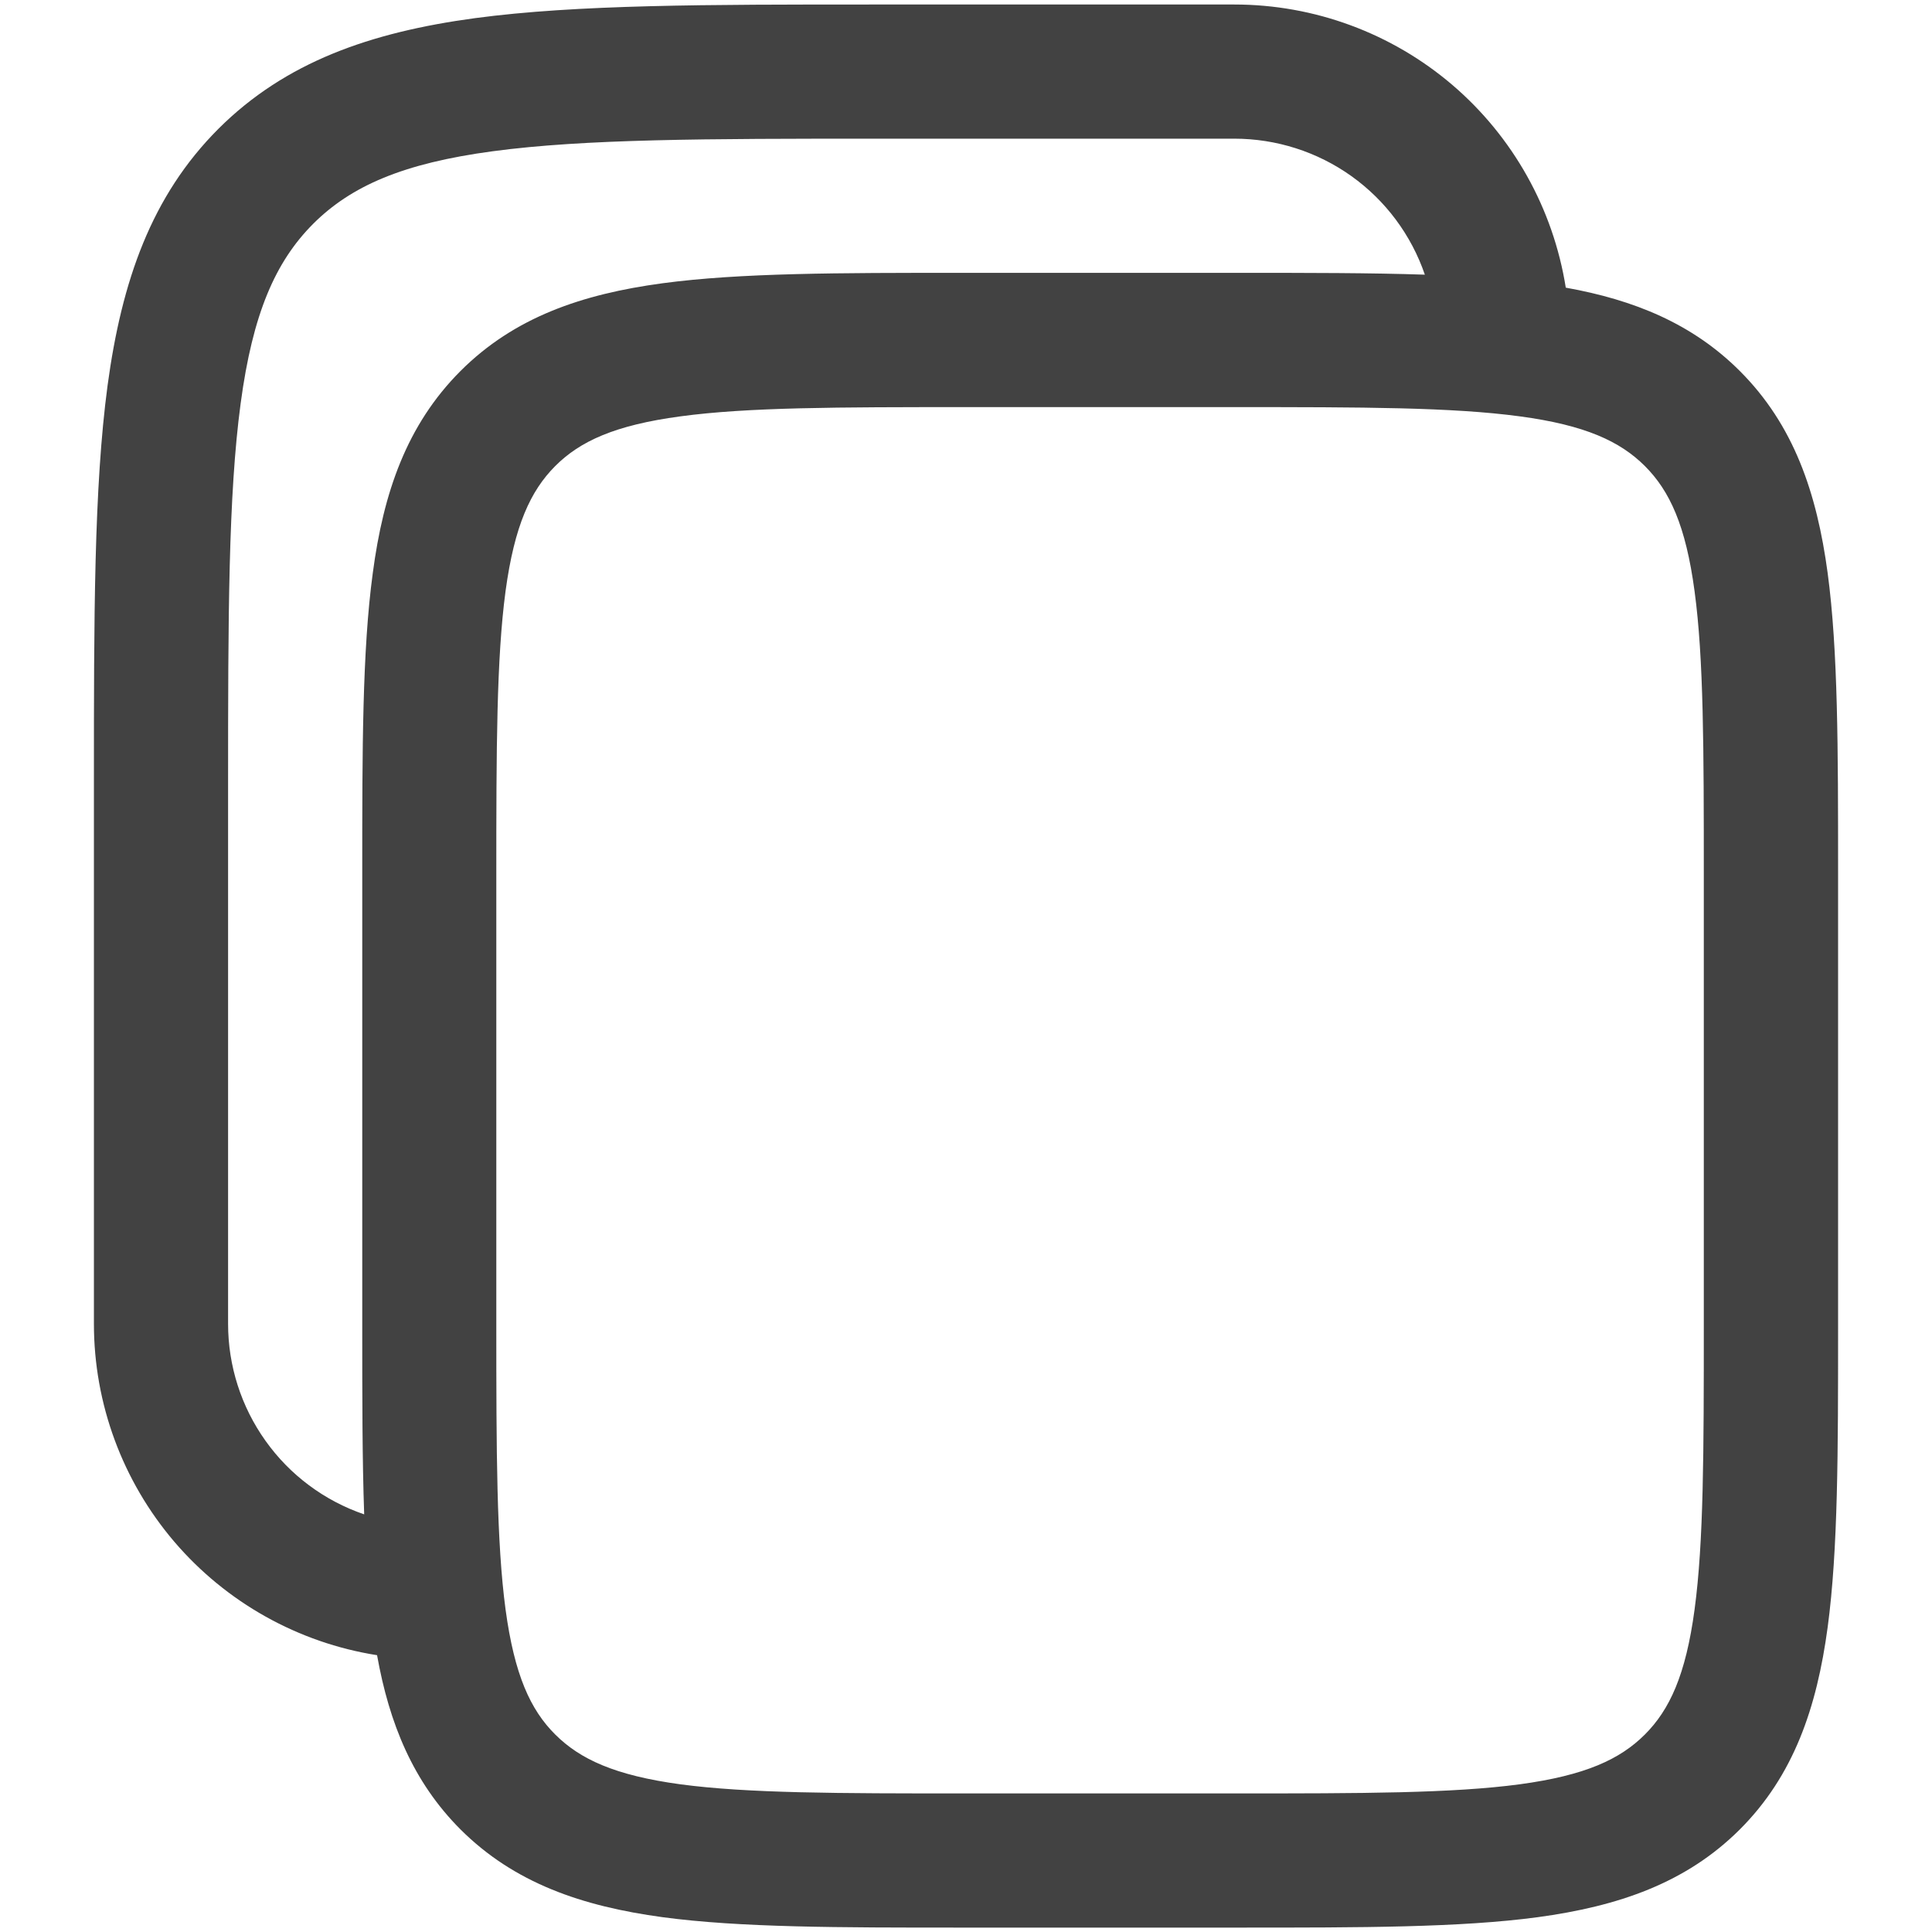 <svg width="18" height="18" viewBox="0 0 18 18" fill="none" xmlns="http://www.w3.org/2000/svg">
<path fill-rule="evenodd" clip-rule="evenodd" d="M11.5 0.042H8.12C6.588 0.042 5.375 0.042 4.426 0.169C3.449 0.301 2.658 0.578 2.034 1.201C1.411 1.825 1.134 2.616 1.002 3.593C0.875 4.543 0.875 5.755 0.875 7.287V12.334C0.875 13.078 1.141 13.798 1.624 14.364C2.108 14.93 2.778 15.305 3.513 15.421C3.627 16.058 3.848 16.601 4.29 17.044C4.792 17.545 5.423 17.76 6.173 17.862C6.896 17.959 7.815 17.959 8.954 17.959H11.546C12.685 17.959 13.604 17.959 14.327 17.862C15.077 17.76 15.708 17.545 16.21 17.044C16.712 16.542 16.927 15.91 17.028 15.16C17.125 14.438 17.125 13.519 17.125 12.38V8.121C17.125 6.982 17.125 6.063 17.028 5.34C16.927 4.59 16.712 3.959 16.21 3.457C15.768 3.015 15.224 2.794 14.588 2.68C14.471 1.945 14.097 1.275 13.531 0.791C12.965 0.308 12.245 0.042 11.5 0.042ZM13.275 2.559C13.148 2.189 12.909 1.868 12.591 1.641C12.273 1.414 11.891 1.292 11.5 1.292H8.167C6.577 1.292 5.449 1.294 4.592 1.409C3.754 1.521 3.271 1.733 2.918 2.085C2.566 2.438 2.354 2.921 2.242 3.759C2.127 4.616 2.125 5.744 2.125 7.334V12.334C2.125 12.725 2.247 13.106 2.474 13.424C2.701 13.743 3.022 13.982 3.393 14.109C3.375 13.6 3.375 13.025 3.375 12.38V8.121C3.375 6.982 3.375 6.063 3.473 5.34C3.572 4.59 3.789 3.959 4.29 3.457C4.792 2.955 5.423 2.74 6.173 2.639C6.896 2.542 7.815 2.542 8.954 2.542H11.546C12.192 2.542 12.767 2.542 13.275 2.559ZM5.173 4.342C5.404 4.111 5.728 3.961 6.34 3.879C6.968 3.794 7.803 3.793 8.999 3.793H11.499C12.695 3.793 13.529 3.794 14.159 3.879C14.771 3.961 15.094 4.112 15.325 4.342C15.556 4.573 15.706 4.896 15.788 5.509C15.873 6.137 15.874 6.972 15.874 8.168V12.335C15.874 13.53 15.873 14.364 15.788 14.995C15.706 15.606 15.555 15.93 15.325 16.16C15.094 16.391 14.771 16.541 14.158 16.624C13.529 16.708 12.695 16.709 11.499 16.709H8.999C7.803 16.709 6.968 16.708 6.339 16.624C5.728 16.541 5.404 16.39 5.173 16.16C4.942 15.93 4.793 15.606 4.71 14.994C4.626 14.364 4.624 13.53 4.624 12.335V8.168C4.624 6.972 4.626 6.137 4.71 5.508C4.793 4.896 4.943 4.573 5.173 4.342Z" fill="#424242"/>
</svg>
